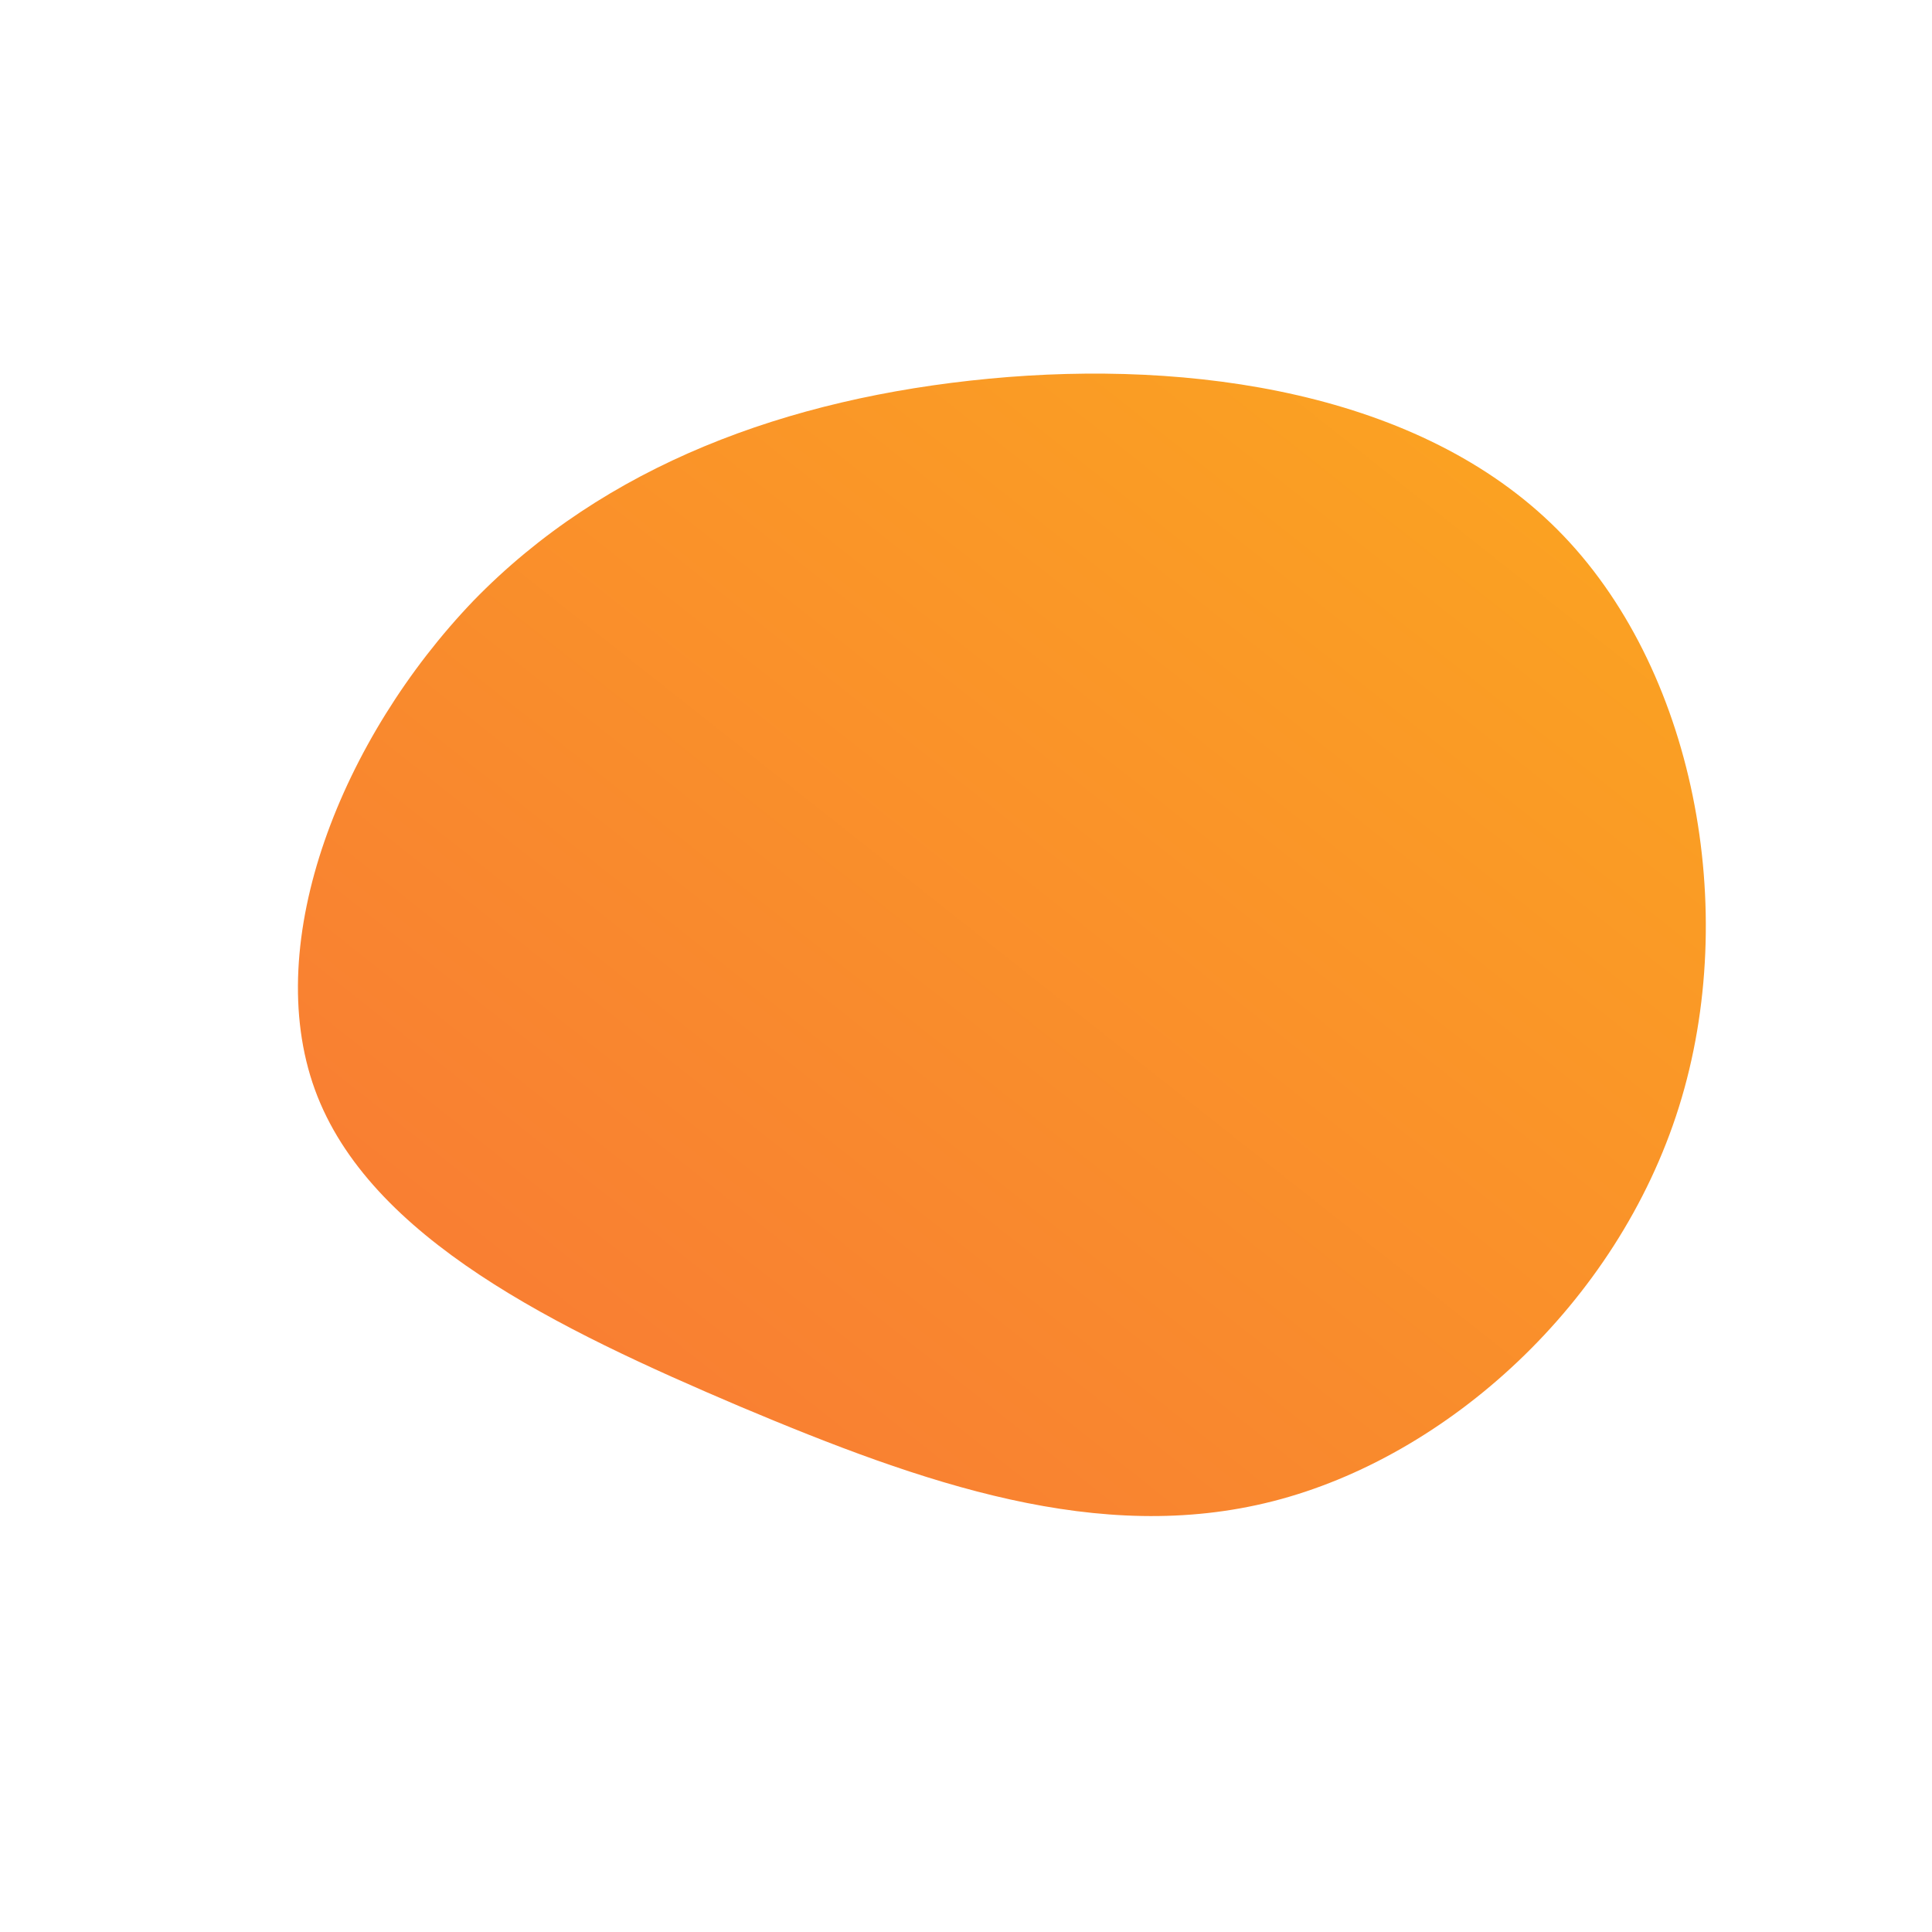 <!--?xml version="1.0" standalone="no"?-->
              <svg id="sw-js-blob-svg" viewBox="0 0 100 100" xmlns="http://www.w3.org/2000/svg" version="1.1">
                    <defs> 
                        <linearGradient id="sw-gradient" x1="0" x2="1" y1="1" y2="0">
                            <stop id="stop1" stop-color="rgba(248, 117, 55, 1)" offset="0%"></stop>
                            <stop id="stop2" stop-color="rgba(251, 168, 31, 1)" offset="100%"></stop>
                        </linearGradient>
                    </defs>
                <path fill="url(#sw-gradient)" d="M30.6,-22.6C37.7,-15.5,40.1,-2.9,36.9,7.3C33.7,17.5,24.9,25.4,15.9,27.7C6.9,30,-2.2,26.8,-11.7,22.8C-21.1,18.8,-30.9,14.1,-33.7,6.4C-36.5,-1.3,-32.3,-11.8,-25.5,-18.9C-18.7,-25.9,-9.3,-29.4,1.2,-30.4C11.7,-31.4,23.5,-29.7,30.6,-22.6Z" width="100%" height="100%" transform="translate(50 50)" stroke-width="0" style="transition: all 0.3s ease 0s;"></path>
              </svg>